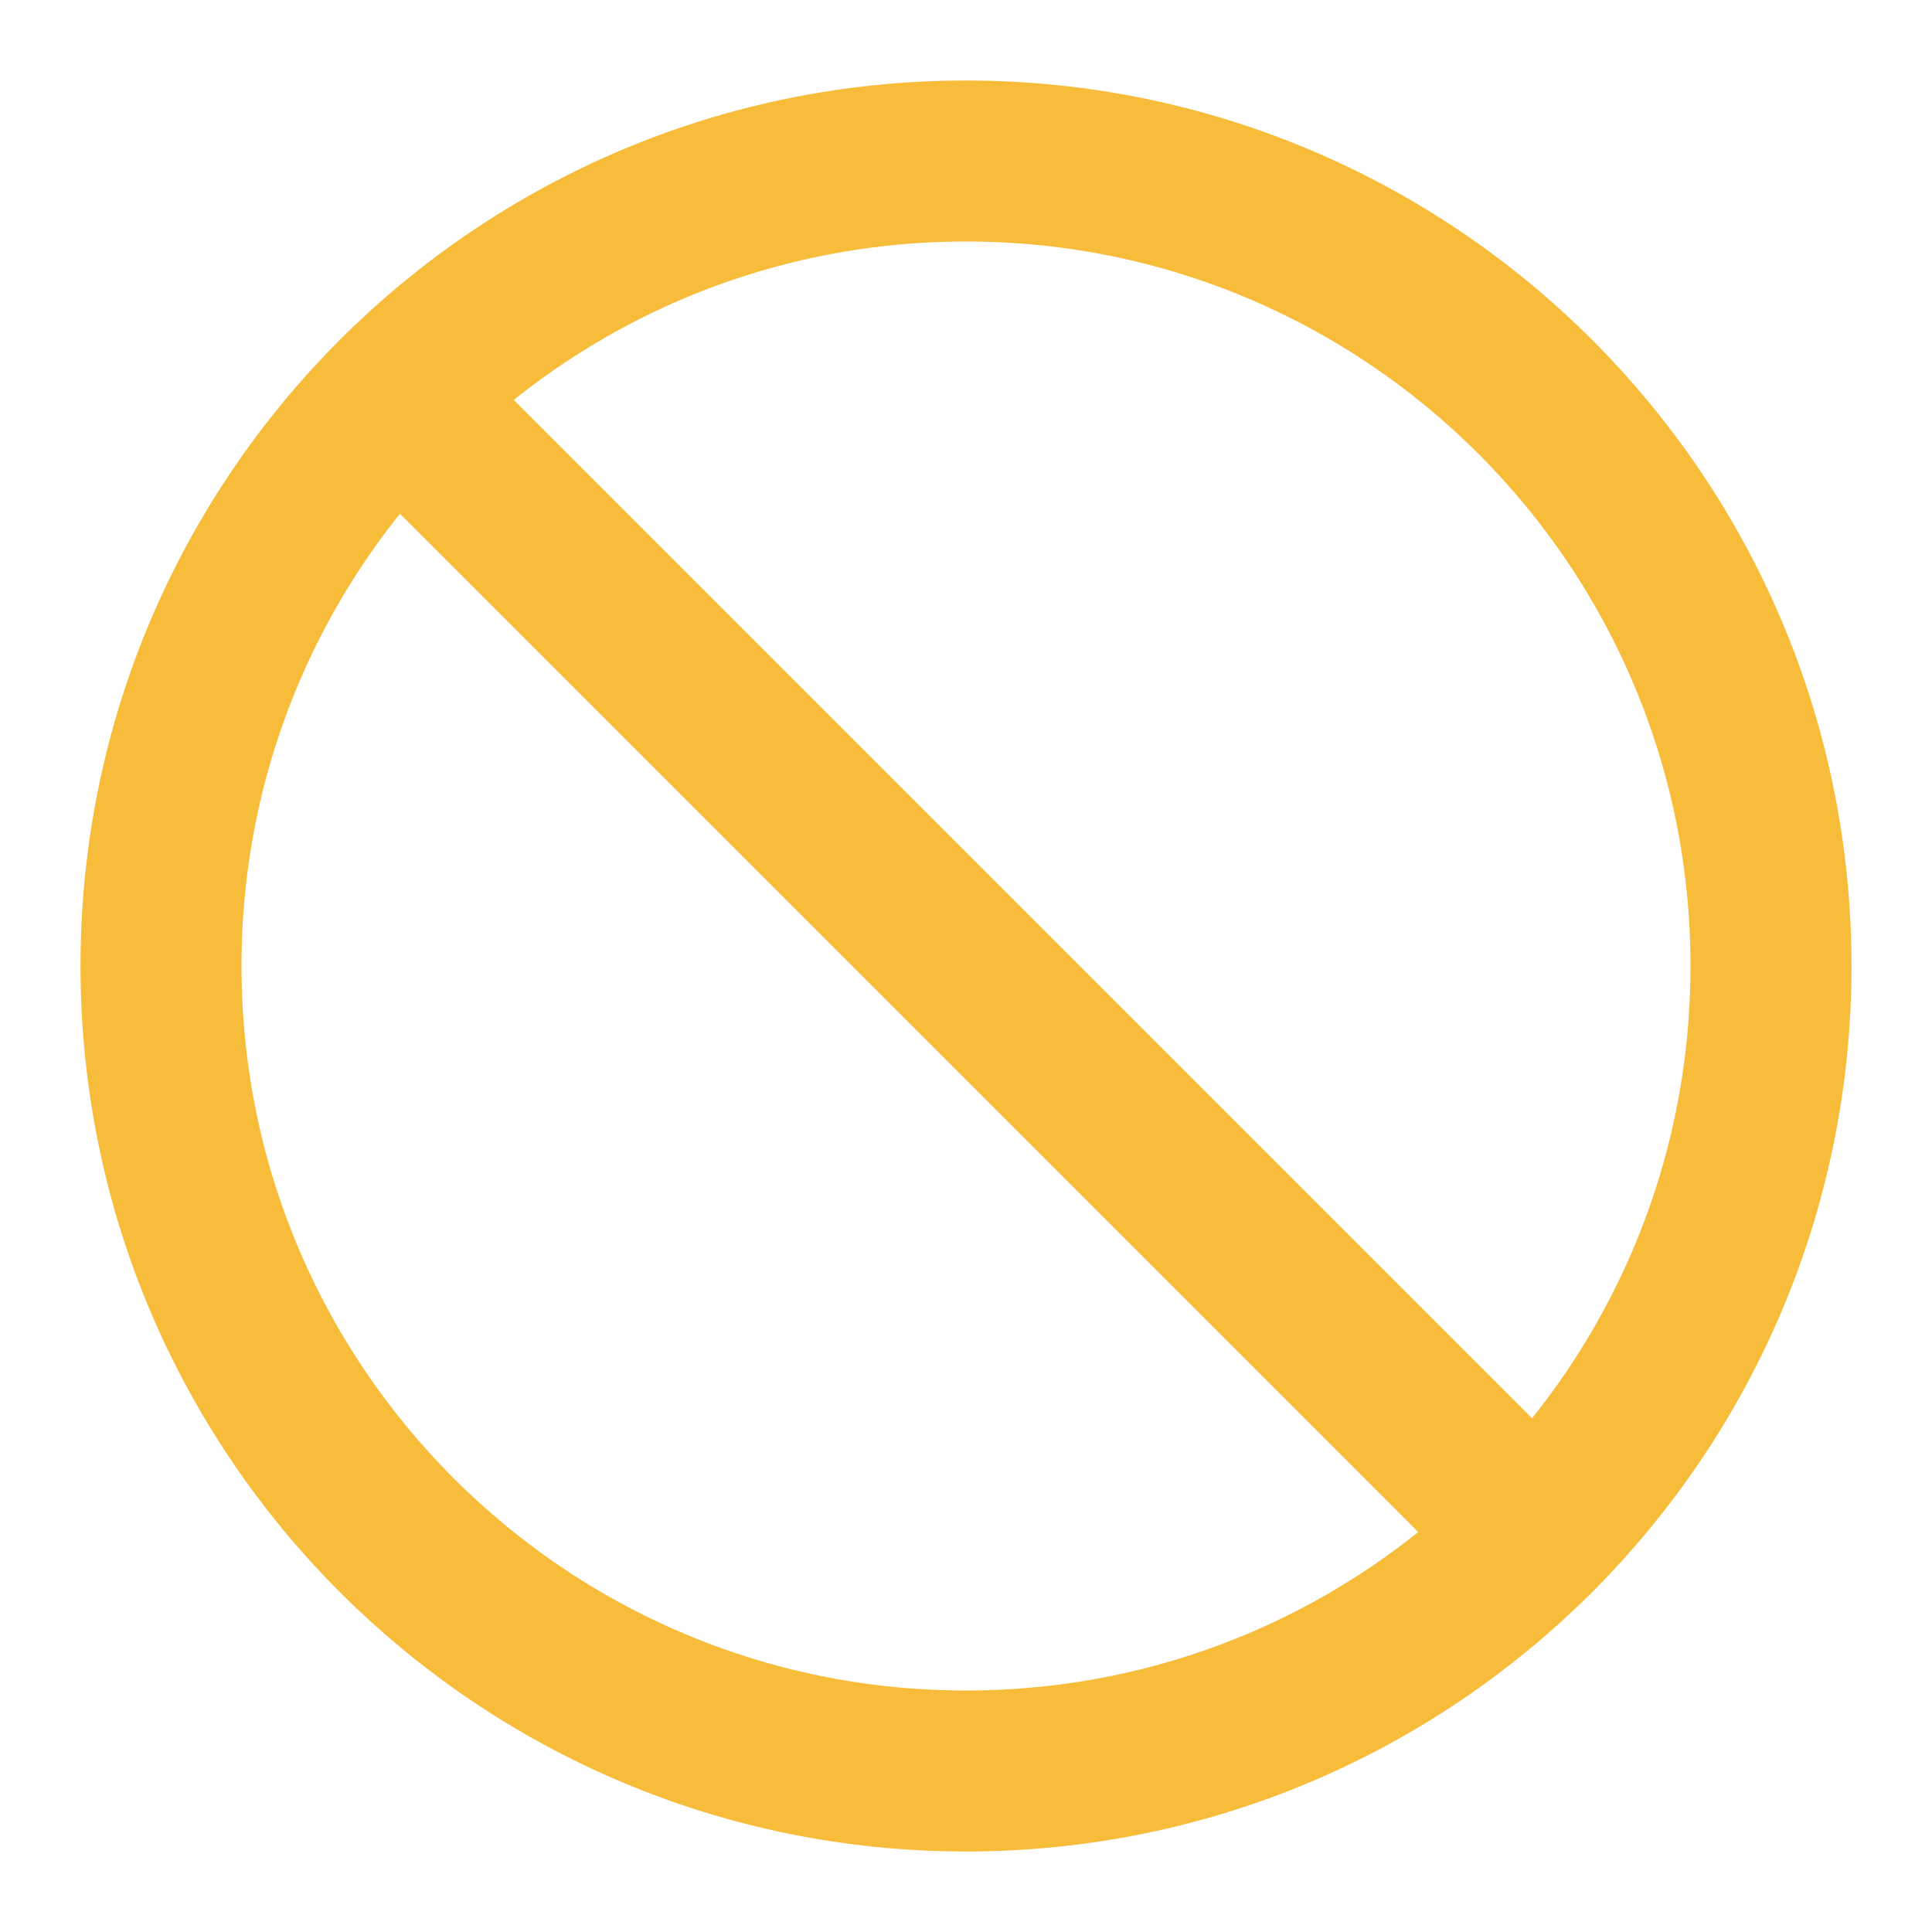 <svg width="24" height="24" viewBox="0 0 24 24" fill="none" xmlns="http://www.w3.org/2000/svg">
<path d="M12 22C17.523 22 22 17.523 22 12C22 6.477 17.523 2 12 2C6.477 2 2 6.477 2 12C2 17.523 6.477 22 12 22Z" stroke="#F8BC3B" stroke-width="2" stroke-linecap="round" stroke-linejoin="round"/>
<path d="M4.93 4.93L19.07 19.07" stroke="#F8BC3B" stroke-width="2" stroke-linecap="round" stroke-linejoin="round"/>
</svg>
